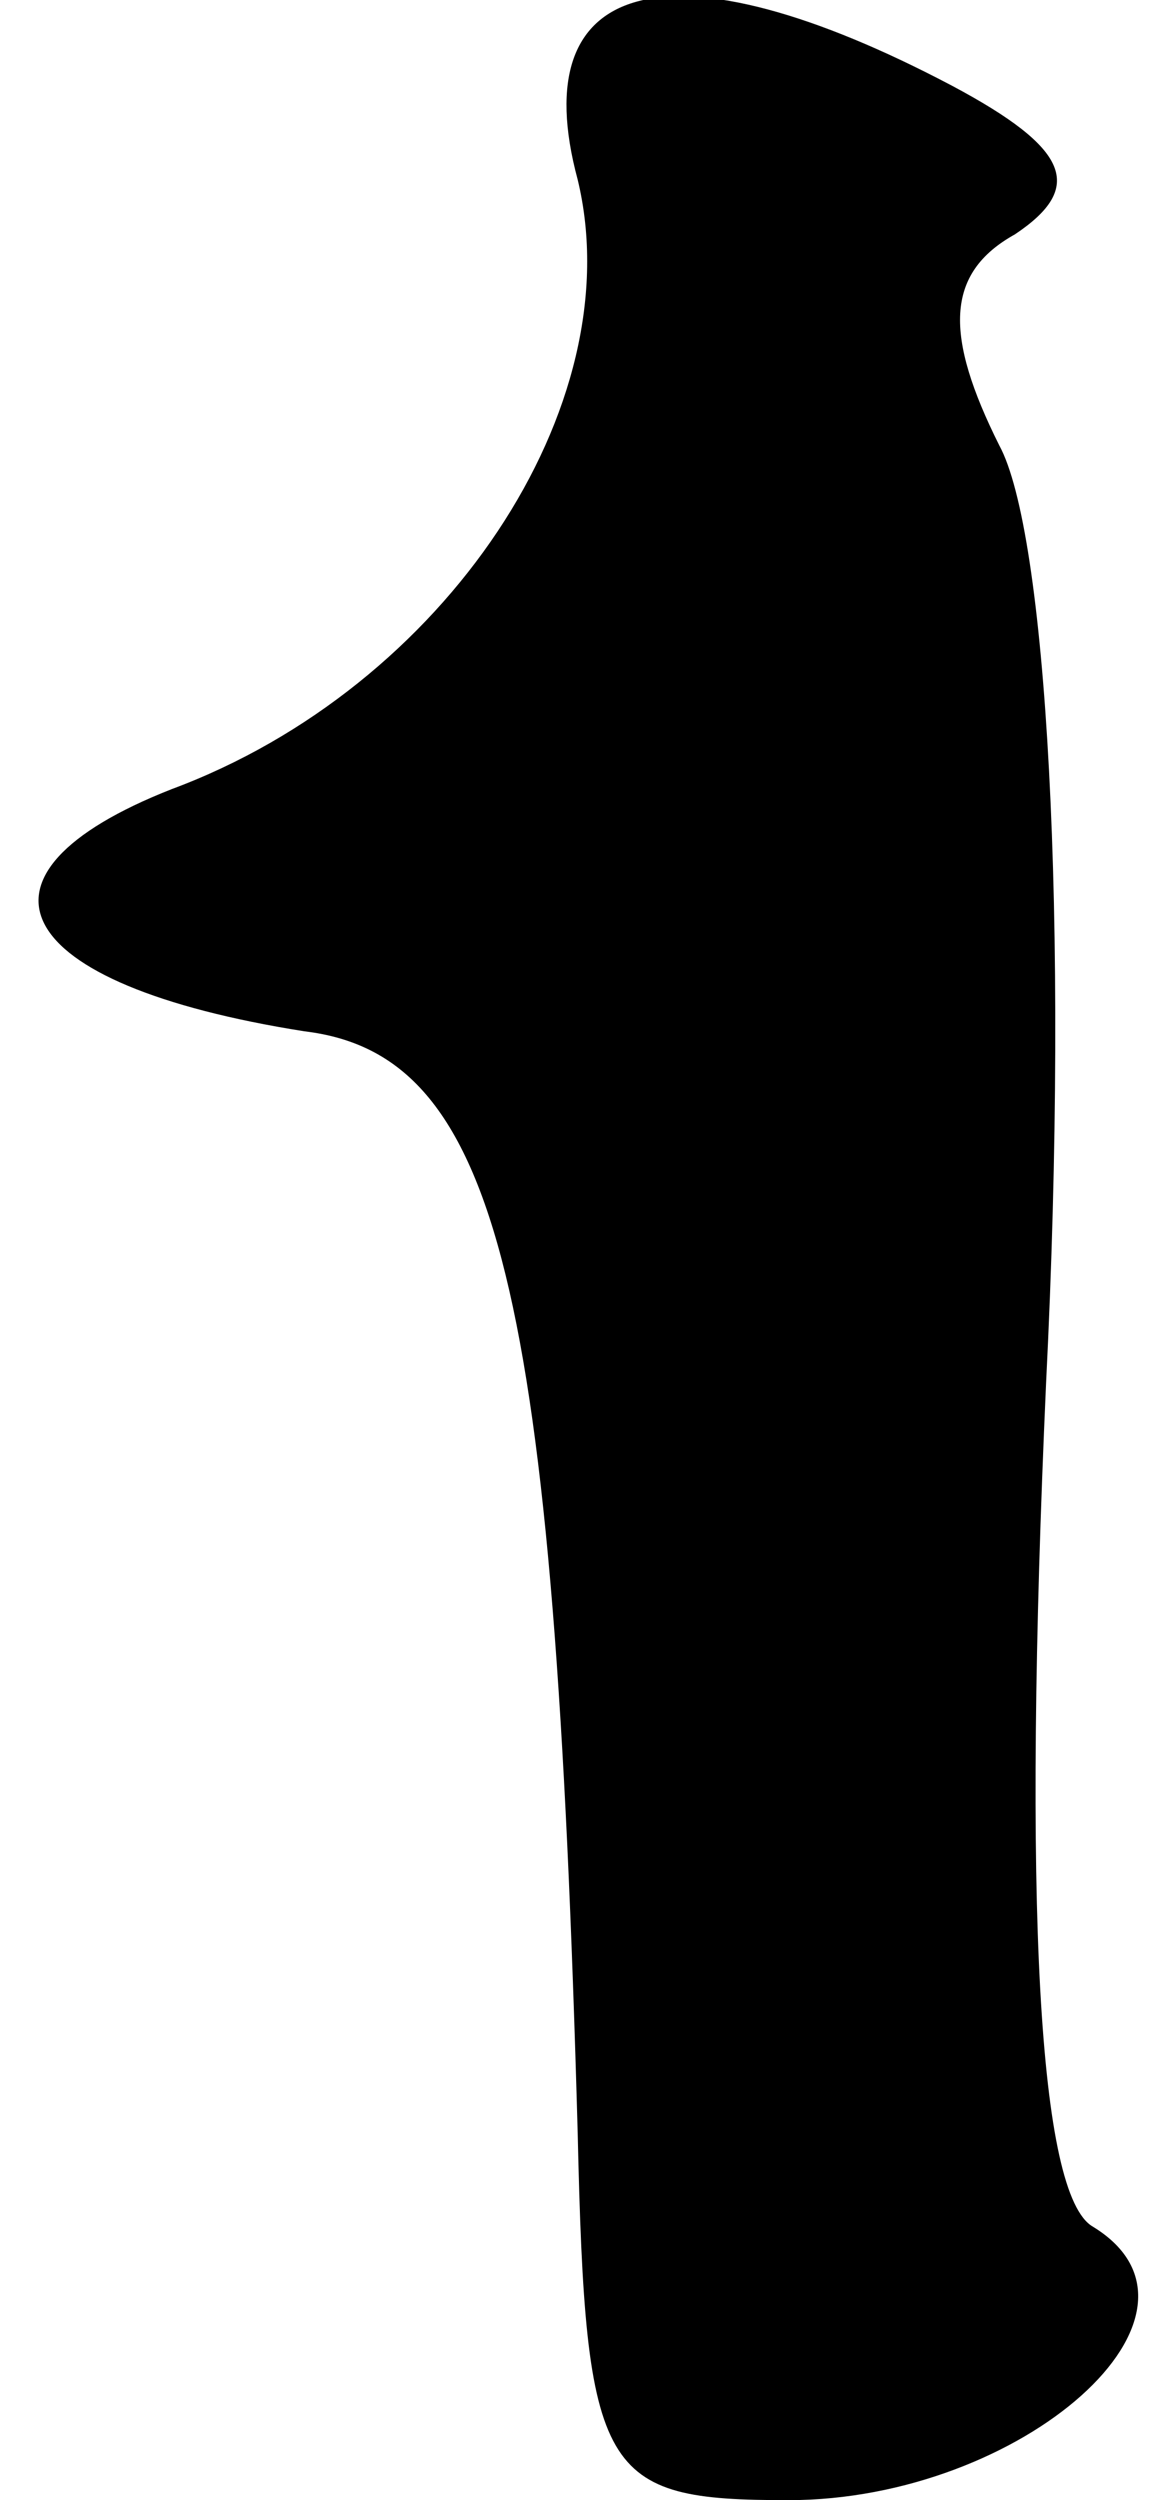 <?xml version="1.0" standalone="no"?>
<!DOCTYPE svg PUBLIC "-//W3C//DTD SVG 20010904//EN"
 "http://www.w3.org/TR/2001/REC-SVG-20010904/DTD/svg10.dtd">
<svg version="1.0" xmlns="http://www.w3.org/2000/svg"
 width="15pt" height="32pt" viewBox="0 0 15 32"
 preserveAspectRatio="xMidYMid meet">
<g transform="translate(0,32) scale(0.1,-0.1)"
fill="#000000" stroke="none">
<path fill="#000000" stroke="none" d="M74 297 c7 -29 -17 -65 -52 -78 -28
-11 -21 -25 17 -31 25 -3 32 -33 35 -141 1 -44 3 -47 27 -47 30 0 57 24 39 35
-7 4 -9 41 -6 108 3 60 0 109 -6 120 -7 14 -7 22 2 27 9 6 7 11 -8 19 -36 19
-55 14 -48 -12z"/>
</g>
</svg>
